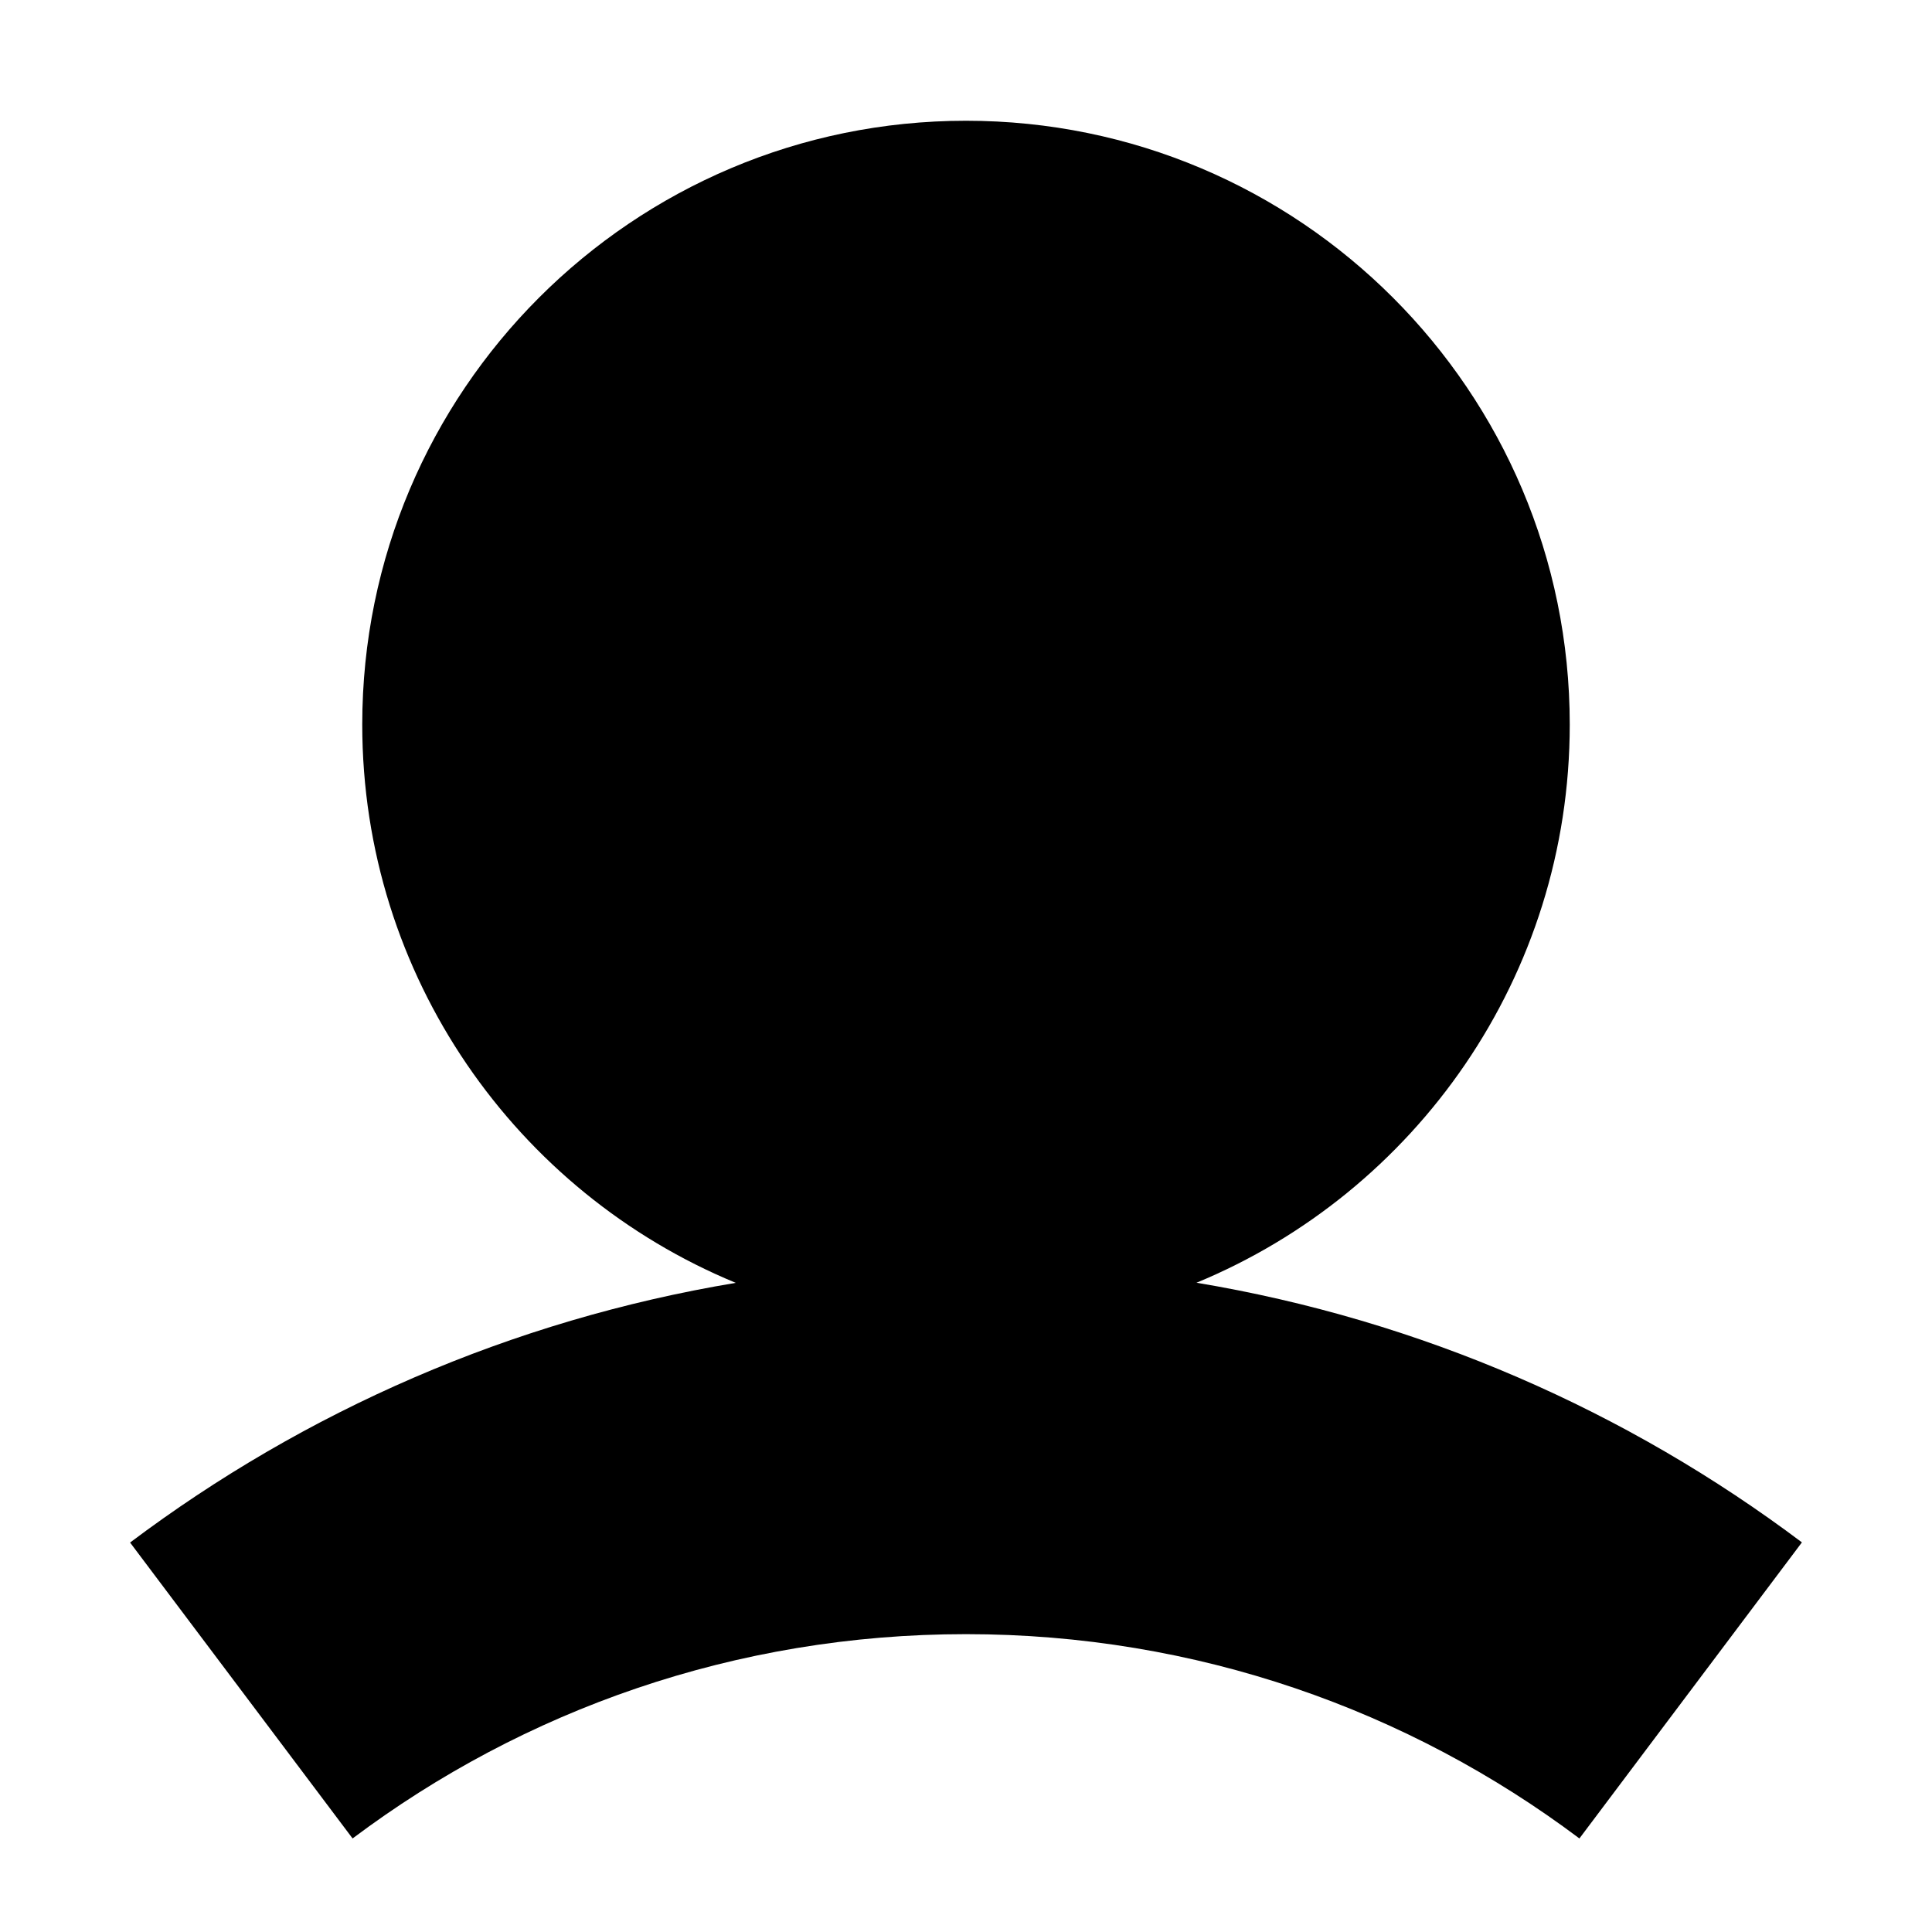 <svg width="12" height="12" fill="none" xmlns="http://www.w3.org/2000/svg"><path fill-rule="evenodd" clip-rule="evenodd" d="M7.43 7.968C8.792 7.406 9.75 6.065 9.75 4.5c0-2.071-1.679-3.75-3.75-3.75-2.071 0-3.75 1.679-3.75 3.75 0 1.565.958 2.906 2.32 3.468-1.395.232-2.678.798-3.762 1.613L2.19 11.419c1.061-.797 2.379-1.269 3.81-1.269s2.749.472 3.81 1.269l1.382-1.839c-1.084-.815-2.367-1.381-3.762-1.613z" fill="#000"/></svg>